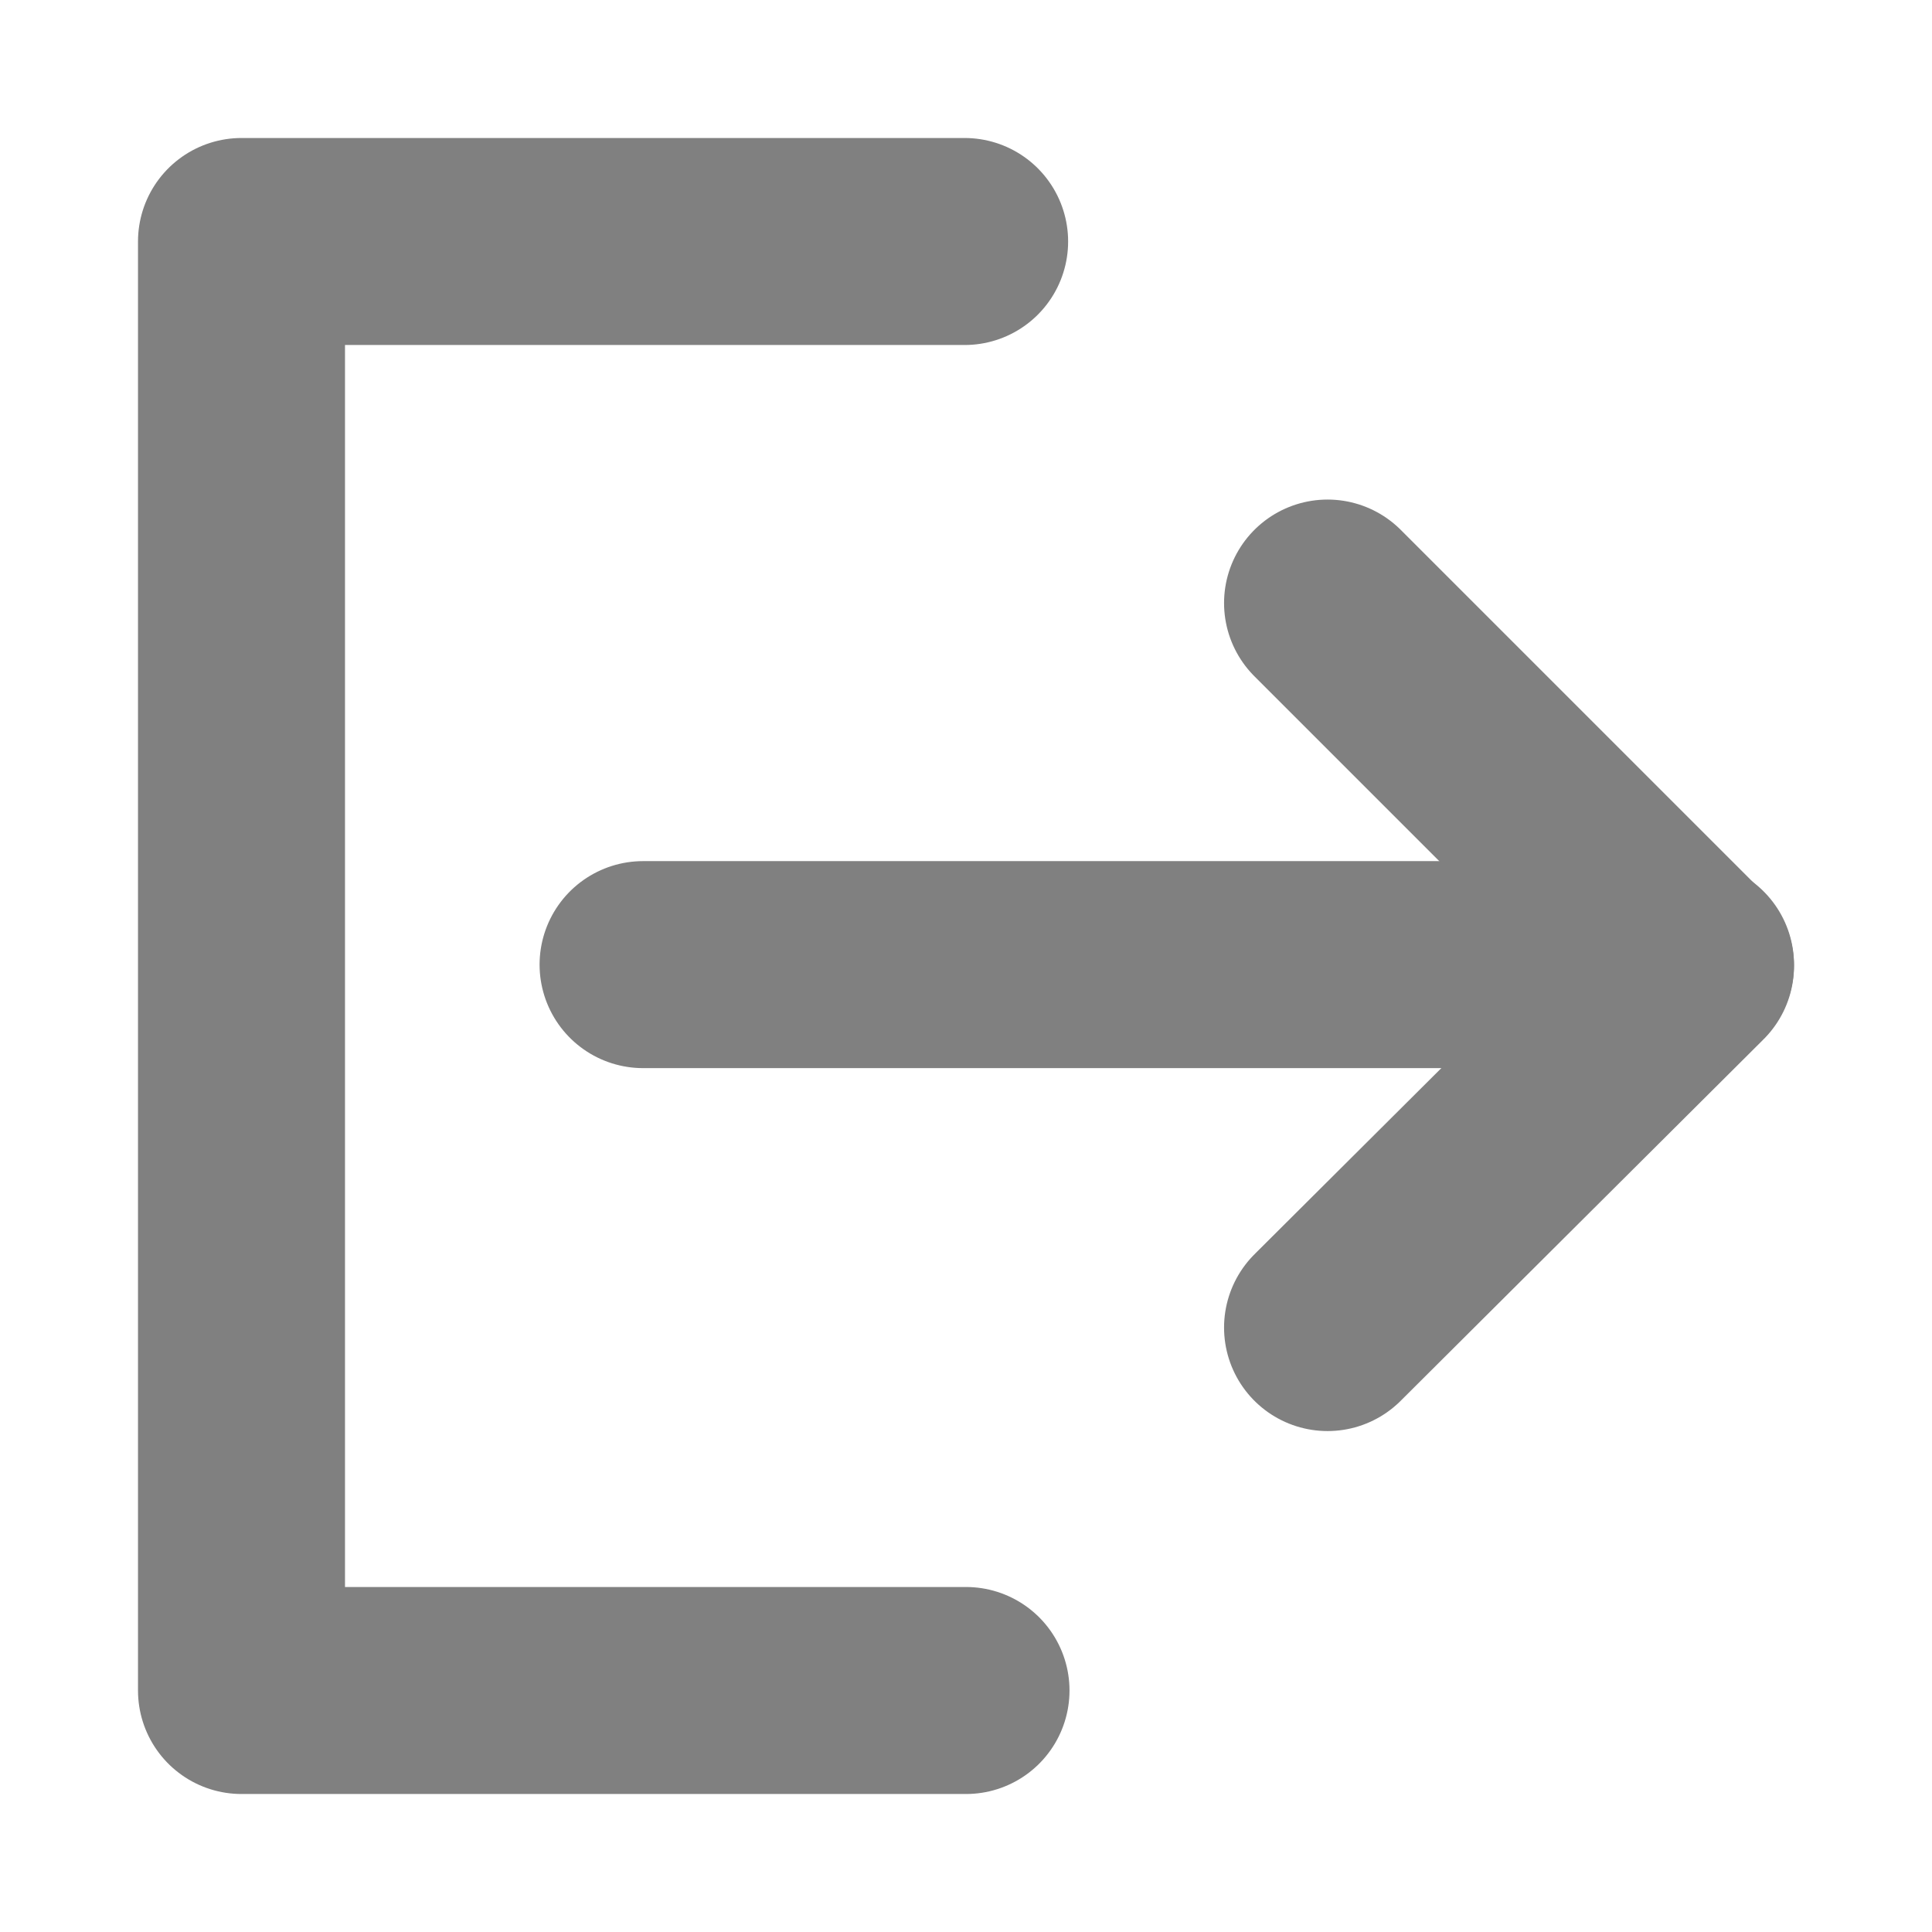 <svg width="14" height="14" viewBox="0 0 14 14" fill="none" xmlns="http://www.w3.org/2000/svg" xmlns:xlink="http://www.w3.org/1999/xlink">
	<desc>
			Created with Pixso.
	</desc>
	<defs>
		<clipPath id="clip86_199">
			<rect id="Log out" width="14" height="14" fill="white" fill-opacity="0"/>
		</clipPath>
	</defs>
	<g clip-path="url(#clip86_199)">
		<path id="path" d="M6.97 1.01L6.99 1C7.41 1 7.74 1.32 7.74 1.75C7.74 2.17 7.41 2.5 6.99 2.5L6.97 2.48L6.97 1.01ZM6.97 11.52L7 11.5C7.41 11.5 7.75 11.83 7.75 12.25C7.75 12.67 7.41 13 7 13L6.97 12.98L6.97 11.52Z" fill="#000000" fill-opacity="0" fill-rule="nonzero"/>
		<path id="path" d="M6.99 1.75L1.75 1.75L1.75 12.25L7 12.25" stroke="#808080" stroke-opacity="1" stroke-width="1.5" stroke-linejoin="round" stroke-linecap="round"/>
		<path id="path" d="M10.15 10.12L10.15 10.15C9.85 10.45 9.39 10.45 9.09 10.15C8.79 9.85 8.79 9.39 9.09 9.09L9.12 9.09L10.15 10.12ZM9.12 4.9L9.09 4.9C8.79 4.6 8.79 4.14 9.09 3.84C9.39 3.54 9.85 3.54 10.15 3.84L10.15 3.87L9.12 4.9Z" fill="#000000" fill-opacity="0" fill-rule="nonzero"/>
		<path id="path" d="M9.62 9.62L12.25 7L9.62 4.37" stroke="#808080" stroke-opacity="1" stroke-width="1.5" stroke-linejoin="round" stroke-linecap="round"/>
		<path id="path" d="M4.68 7.72L4.66 7.74C4.24 7.74 3.91 7.41 3.91 6.99C3.91 6.57 4.24 6.24 4.66 6.24L4.68 6.26L4.68 7.72ZM12.23 6.26L12.25 6.24C12.66 6.24 13 6.57 13 6.99C13 7.41 12.66 7.74 12.25 7.74L12.23 7.72L12.23 6.26Z" fill="#000000" fill-opacity="0" fill-rule="nonzero"/>
		<path id="path" d="M4.66 6.99L12.25 6.99" stroke="#808080" stroke-opacity="1" stroke-width="1.5" stroke-linejoin="round" stroke-linecap="round"/>
	</g>
</svg>
